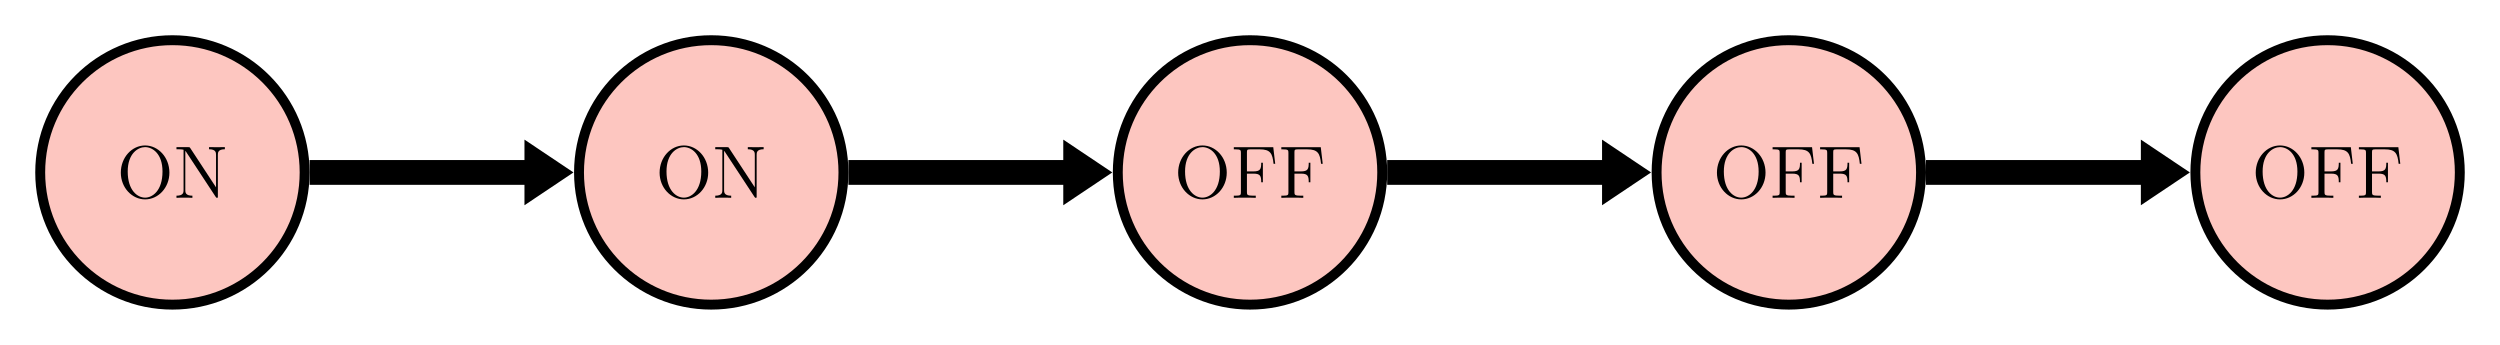 <?xml version="1.0" encoding="UTF-8" standalone="no"?>
<svg
   xmlns:dc="http://purl.org/dc/elements/1.1/"
   xmlns:cc="http://creativecommons.org/ns#"
   xmlns:rdf="http://www.w3.org/1999/02/22-rdf-syntax-ns#"
   xmlns:svg="http://www.w3.org/2000/svg"
   xmlns="http://www.w3.org/2000/svg"
   xmlns:xlink="http://www.w3.org/1999/xlink"
   xmlns:sodipodi="http://sodipodi.sourceforge.net/DTD/sodipodi-0.dtd"
   xmlns:inkscape="http://www.inkscape.org/namespaces/inkscape"
   width="401.986pt"
   height="55.452pt"
   viewBox="0 0 401.986 55.452"
   version="1.2"
   id="svg218"
   sodipodi:docname="unrolled_mm.svg"
   inkscape:version="0.92.5 (2060ec1f9f, 2020-04-08)">
  <sodipodi:namedview
     pagecolor="#ffffff"
     bordercolor="#666666"
     borderopacity="1"
     objecttolerance="10"
     gridtolerance="10"
     guidetolerance="10"
     inkscape:pageopacity="0"
     inkscape:pageshadow="2"
     inkscape:window-width="640"
     inkscape:window-height="480"
     id="namedview220"
     showgrid="false"
     inkscape:zoom="2.2594071"
     inkscape:cx="267.99066"
     inkscape:cy="36.968"
     inkscape:window-x="0"
     inkscape:window-y="0"
     inkscape:window-maximized="1"
     inkscape:current-layer="svg218" />
  <defs
     id="defs117">
    <g
       id="g88">
      <symbol
         overflow="visible"
         id="glyph0-0">
        <path
           style="stroke:none;"
           d=""
           id="path76" />
      </symbol>
      <symbol
         overflow="visible"
         id="glyph0-1">
        <path
           style="stroke:none;"
           d="M 8.453 -4.047 C 8.453 -6.531 6.641 -8.422 4.547 -8.422 C 2.422 -8.422 0.641 -6.5 0.641 -4.047 C 0.641 -1.625 2.453 0.25 4.547 0.25 C 6.688 0.25 8.453 -1.656 8.453 -4.047 Z M 4.547 -0.031 C 3.328 -0.031 1.75 -1.172 1.75 -4.234 C 1.75 -7.156 3.422 -8.156 4.547 -8.156 C 5.719 -8.156 7.344 -7.125 7.344 -4.234 C 7.344 -1.125 5.719 -0.031 4.547 -0.031 Z M 4.547 -0.031 "
           id="path79" />
      </symbol>
      <symbol
         overflow="visible"
         id="glyph0-2">
        <path
           style="stroke:none;"
           d="M 2.703 -8 C 2.594 -8.156 2.578 -8.156 2.312 -8.156 L 0.484 -8.156 L 0.484 -7.812 C 1 -7.812 1.297 -7.812 1.625 -7.734 L 1.625 -1.25 C 1.625 -0.906 1.625 -0.344 0.484 -0.344 L 0.484 0 C 0.797 -0.031 1.438 -0.031 1.766 -0.031 C 2.109 -0.031 2.734 -0.031 3.047 0 L 3.047 -0.344 C 1.906 -0.344 1.906 -0.906 1.906 -1.25 L 1.906 -7.547 C 2.016 -7.453 2.016 -7.422 2.109 -7.281 L 6.781 -0.172 C 6.891 -0.016 6.906 0 7 0 C 7.094 0 7.125 -0.047 7.141 -0.078 L 7.141 -6.906 C 7.141 -7.25 7.141 -7.812 8.266 -7.812 L 8.266 -8.156 C 7.953 -8.141 7.328 -8.141 7 -8.141 C 6.656 -8.141 6.031 -8.141 5.719 -8.156 L 5.719 -7.812 C 6.844 -7.812 6.844 -7.25 6.844 -6.906 L 6.844 -1.688 Z M 2.703 -8 "
           id="path82" />
      </symbol>
      <symbol
         overflow="visible"
         id="glyph0-3">
        <path
           style="stroke:none;"
           d="M 6.828 -8.141 L 0.484 -8.141 L 0.484 -7.797 L 0.734 -7.797 C 1.594 -7.797 1.625 -7.672 1.625 -7.234 L 1.625 -0.906 C 1.625 -0.469 1.594 -0.344 0.734 -0.344 L 0.484 -0.344 L 0.484 0 C 0.781 -0.031 1.844 -0.031 2.203 -0.031 C 2.625 -0.031 3.672 -0.031 4.016 0 L 4.016 -0.344 L 3.656 -0.344 C 2.625 -0.344 2.594 -0.484 2.594 -0.922 L 2.594 -3.891 L 3.641 -3.891 C 4.766 -3.891 4.891 -3.5 4.891 -2.5 L 5.156 -2.5 L 5.156 -5.641 L 4.891 -5.641 C 4.891 -4.641 4.766 -4.25 3.641 -4.25 L 2.594 -4.25 L 2.594 -7.312 C 2.594 -7.703 2.625 -7.797 3.141 -7.797 L 4.641 -7.797 C 6.359 -7.797 6.703 -7.156 6.875 -5.469 L 7.141 -5.469 Z M 6.828 -8.141 "
           id="path85" />
      </symbol>
    </g>
    <clipPath
       id="clip1">
      <path
         d="M 0 0 L 72 0 L 72 55.453 L 0 55.453 Z M 0 0 "
         id="path90" />
    </clipPath>
    <clipPath
       id="clip2">
      <path
         d="M 70 0 L 159 0 L 159 55.453 L 70 55.453 Z M 70 0 "
         id="path93" />
    </clipPath>
    <clipPath
       id="clip3">
      <path
         d="M 157 0 L 245 0 L 245 55.453 L 157 55.453 Z M 157 0 "
         id="path96" />
    </clipPath>
    <clipPath
       id="clip4">
      <path
         d="M 243 0 L 332 0 L 332 55.453 L 243 55.453 Z M 243 0 "
         id="path99" />
    </clipPath>
    <clipPath
       id="clip5">
      <path
         d="M 330 0 L 401.984 0 L 401.984 55.453 L 330 55.453 Z M 330 0 "
         id="path102" />
    </clipPath>
    <clipPath
       id="clip6">
      <path
         d="M 57 0 L 119 0 L 119 55.453 L 57 55.453 Z M 57 0 "
         id="path105" />
    </clipPath>
    <clipPath
       id="clip7">
      <path
         d="M 143 0 L 206 0 L 206 55.453 L 143 55.453 Z M 143 0 "
         id="path108" />
    </clipPath>
    <clipPath
       id="clip8">
      <path
         d="M 230 0 L 292 0 L 292 55.453 L 230 55.453 Z M 230 0 "
         id="path111" />
    </clipPath>
    <clipPath
       id="clip9">
      <path
         d="M 317 0 L 379 0 L 379 55.453 L 317 55.453 Z M 317 0 "
         id="path114" />
    </clipPath>
  </defs>
  <g
     id="surface3303">
    <path
       style=" stroke:none;fill-rule:nonzero;fill:rgb(99.117%,77.588%,75.116%);fill-opacity:1;"
       d="M 48.984 27.727 C 48.984 15.984 39.469 6.465 27.727 6.465 C 15.984 6.465 6.465 15.984 6.465 27.727 C 6.465 39.469 15.984 48.984 27.727 48.984 C 39.469 48.984 48.984 39.469 48.984 27.727 Z M 48.984 27.727 "
       id="path119" />
    <g
       clip-path="url(#clip1)"
       clip-rule="nonzero"
       id="g123">
      <path
         style="fill:none;stroke-width:1.594;stroke-linecap:butt;stroke-linejoin:miter;stroke:rgb(0%,0%,0%);stroke-opacity:1;stroke-miterlimit:10;"
         d="M 21.258 -0.001 C 21.258 11.742 11.743 21.261 0.001 21.261 C -11.742 21.261 -21.261 11.742 -21.261 -0.001 C -21.261 -11.743 -11.742 -21.258 0.001 -21.258 C 11.743 -21.258 21.258 -11.743 21.258 -0.001 Z M 21.258 -0.001 "
         transform="matrix(1,0,0,-1,27.726,27.726)"
         id="path121" />
    </g>
    <g
       style="fill:rgb(0%,0%,0%);fill-opacity:1;"
       id="g129">
      <use
         xlink:href="#glyph0-1"
         x="18.786"
         y="31.811"
         id="use125" />
      <use
         xlink:href="#glyph0-2"
         x="27.891"
         y="31.811"
         id="use127" />
    </g>
    <path
       style=" stroke:none;fill-rule:nonzero;fill:rgb(99.117%,77.588%,75.116%);fill-opacity:1;"
       d="M 135.621 27.727 C 135.621 15.984 126.102 6.465 114.359 6.465 C 102.617 6.465 93.102 15.984 93.102 27.727 C 93.102 39.469 102.617 48.984 114.359 48.984 C 126.102 48.984 135.621 39.469 135.621 27.727 Z M 135.621 27.727 "
       id="path131" />
    <g
       clip-path="url(#clip2)"
       clip-rule="nonzero"
       id="g135">
      <path
         style="fill:none;stroke-width:1.594;stroke-linecap:butt;stroke-linejoin:miter;stroke:rgb(0%,0%,0%);stroke-opacity:1;stroke-miterlimit:10;"
         d="M 107.895 -0.001 C 107.895 11.742 98.376 21.261 86.633 21.261 C 74.891 21.261 65.376 11.742 65.376 -0.001 C 65.376 -11.743 74.891 -21.258 86.633 -21.258 C 98.376 -21.258 107.895 -11.743 107.895 -0.001 Z M 107.895 -0.001 "
         transform="matrix(1,0,0,-1,27.726,27.726)"
         id="path133" />
    </g>
    <g
       style="fill:rgb(0%,0%,0%);fill-opacity:1;"
       id="g141">
      <use
         xlink:href="#glyph0-1"
         x="105.419"
         y="31.811"
         id="use137" />
      <use
         xlink:href="#glyph0-2"
         x="114.524"
         y="31.811"
         id="use139" />
    </g>
    <path
       style=" stroke:none;fill-rule:nonzero;fill:rgb(99.117%,77.588%,75.116%);fill-opacity:1;"
       d="M 222.254 27.727 C 222.254 15.984 212.738 6.465 200.996 6.465 C 189.254 6.465 179.734 15.984 179.734 27.727 C 179.734 39.469 189.254 48.984 200.996 48.984 C 212.738 48.984 222.254 39.469 222.254 27.727 Z M 222.254 27.727 "
       id="path143" />
    <g
       clip-path="url(#clip3)"
       clip-rule="nonzero"
       id="g147">
      <path
         style="fill:none;stroke-width:1.594;stroke-linecap:butt;stroke-linejoin:miter;stroke:rgb(0%,0%,0%);stroke-opacity:1;stroke-miterlimit:10;"
         d="M 194.528 -0.001 C 194.528 11.742 185.012 21.261 173.27 21.261 C 161.528 21.261 152.008 11.742 152.008 -0.001 C 152.008 -11.743 161.528 -21.258 173.27 -21.258 C 185.012 -21.258 194.528 -11.743 194.528 -0.001 Z M 194.528 -0.001 "
         transform="matrix(1,0,0,-1,27.726,27.726)"
         id="path145" />
    </g>
    <g
       style="fill:rgb(0%,0%,0%);fill-opacity:1;"
       id="g155">
      <use
         xlink:href="#glyph0-1"
         x="188.801"
         y="31.811"
         id="use149" />
      <use
         xlink:href="#glyph0-3"
         x="197.906"
         y="31.811"
         id="use151" />
      <use
         xlink:href="#glyph0-3"
         x="205.545"
         y="31.811"
         id="use153" />
    </g>
    <path
       style=" stroke:none;fill-rule:nonzero;fill:rgb(99.117%,77.588%,75.116%);fill-opacity:1;"
       d="M 308.891 27.727 C 308.891 15.984 299.371 6.465 287.629 6.465 C 275.887 6.465 266.371 15.984 266.371 27.727 C 266.371 39.469 275.887 48.984 287.629 48.984 C 299.371 48.984 308.891 39.469 308.891 27.727 Z M 308.891 27.727 "
       id="path157" />
    <g
       clip-path="url(#clip4)"
       clip-rule="nonzero"
       id="g161">
      <path
         style="fill:none;stroke-width:1.594;stroke-linecap:butt;stroke-linejoin:miter;stroke:rgb(0%,0%,0%);stroke-opacity:1;stroke-miterlimit:10;"
         d="M 281.165 -0.001 C 281.165 11.742 271.645 21.261 259.903 21.261 C 248.161 21.261 238.645 11.742 238.645 -0.001 C 238.645 -11.743 248.161 -21.258 259.903 -21.258 C 271.645 -21.258 281.165 -11.743 281.165 -0.001 Z M 281.165 -0.001 "
         transform="matrix(1,0,0,-1,27.726,27.726)"
         id="path159" />
    </g>
    <g
       style="fill:rgb(0%,0%,0%);fill-opacity:1;"
       id="g169">
      <use
         xlink:href="#glyph0-1"
         x="275.434"
         y="31.811"
         id="use163" />
      <use
         xlink:href="#glyph0-3"
         x="284.539"
         y="31.811"
         id="use165" />
      <use
         xlink:href="#glyph0-3"
         x="292.178"
         y="31.811"
         id="use167" />
    </g>
    <path
       style=" stroke:none;fill-rule:nonzero;fill:rgb(99.117%,77.588%,75.116%);fill-opacity:1;"
       d="M 395.523 27.727 C 395.523 15.984 386.004 6.465 374.266 6.465 C 362.523 6.465 353.004 15.984 353.004 27.727 C 353.004 39.469 362.523 48.984 374.266 48.984 C 386.004 48.984 395.523 39.469 395.523 27.727 Z M 395.523 27.727 "
       id="path171" />
    <g
       clip-path="url(#clip5)"
       clip-rule="nonzero"
       id="g175">
      <path
         style="fill:none;stroke-width:1.594;stroke-linecap:butt;stroke-linejoin:miter;stroke:rgb(0%,0%,0%);stroke-opacity:1;stroke-miterlimit:10;"
         d="M 367.797 -0.001 C 367.797 11.742 358.278 21.261 346.54 21.261 C 334.797 21.261 325.278 11.742 325.278 -0.001 C 325.278 -11.743 334.797 -21.258 346.54 -21.258 C 358.278 -21.258 367.797 -11.743 367.797 -0.001 Z M 367.797 -0.001 "
         transform="matrix(1,0,0,-1,27.726,27.726)"
         id="path173" />
    </g>
    <g
       style="fill:rgb(0%,0%,0%);fill-opacity:1;"
       id="g183">
      <use
         xlink:href="#glyph0-1"
         x="362.068"
         y="31.811"
         id="use177" />
      <use
         xlink:href="#glyph0-3"
         x="371.173"
         y="31.811"
         id="use179" />
      <use
         xlink:href="#glyph0-3"
         x="378.812"
         y="31.811"
         id="use181" />
    </g>
    <path
       style="fill:none;stroke-width:3.985;stroke-linecap:butt;stroke-linejoin:miter;stroke:rgb(0%,0%,0%);stroke-opacity:1;stroke-miterlimit:10;"
       d="M 22.055 -0.001 L 57.106 -0.001 "
       transform="matrix(1,0,0,-1,27.726,27.726)"
       id="path185" />
    <path
       style=" stroke:none;fill-rule:nonzero;fill:rgb(0%,0%,0%);fill-opacity:1;"
       d="M 90.422 27.727 L 85.328 24.316 L 85.328 31.137 Z M 90.422 27.727 "
       id="path187" />
    <g
       clip-path="url(#clip6)"
       clip-rule="nonzero"
       id="g191">
      <path
         style="fill:none;stroke-width:1.993;stroke-linecap:butt;stroke-linejoin:miter;stroke:rgb(0%,0%,0%);stroke-opacity:1;stroke-miterlimit:10;"
         d="M 6.089 -0.001 L 0.995 3.41 L 0.995 -3.411 Z M 6.089 -0.001 "
         transform="matrix(1,0,0,-1,84.333,27.726)"
         id="path189" />
    </g>
    <path
       style="fill:none;stroke-width:3.985;stroke-linecap:butt;stroke-linejoin:miter;stroke:rgb(0%,0%,0%);stroke-opacity:1;stroke-miterlimit:10;"
       d="M 108.692 -0.001 L 143.739 -0.001 "
       transform="matrix(1,0,0,-1,27.726,27.726)"
       id="path193" />
    <path
       style=" stroke:none;fill-rule:nonzero;fill:rgb(0%,0%,0%);fill-opacity:1;"
       d="M 177.059 27.727 L 171.965 24.316 L 171.965 31.137 Z M 177.059 27.727 "
       id="path195" />
    <g
       clip-path="url(#clip7)"
       clip-rule="nonzero"
       id="g199">
      <path
         style="fill:none;stroke-width:1.993;stroke-linecap:butt;stroke-linejoin:miter;stroke:rgb(0%,0%,0%);stroke-opacity:1;stroke-miterlimit:10;"
         d="M 6.091 -0.001 L 0.997 3.41 L 0.997 -3.411 Z M 6.091 -0.001 "
         transform="matrix(1,0,0,-1,170.968,27.726)"
         id="path197" />
    </g>
    <path
       style="fill:none;stroke-width:3.985;stroke-linecap:butt;stroke-linejoin:miter;stroke:rgb(0%,0%,0%);stroke-opacity:1;stroke-miterlimit:10;"
       d="M 195.325 -0.001 L 230.376 -0.001 "
       transform="matrix(1,0,0,-1,27.726,27.726)"
       id="path201" />
    <path
       style=" stroke:none;fill-rule:nonzero;fill:rgb(0%,0%,0%);fill-opacity:1;"
       d="M 263.691 27.727 L 258.598 24.316 L 258.598 31.137 Z M 263.691 27.727 "
       id="path203" />
    <g
       clip-path="url(#clip8)"
       clip-rule="nonzero"
       id="g207">
      <path
         style="fill:none;stroke-width:1.993;stroke-linecap:butt;stroke-linejoin:miter;stroke:rgb(0%,0%,0%);stroke-opacity:1;stroke-miterlimit:10;"
         d="M 6.089 -0.001 L 0.996 3.41 L 0.996 -3.411 Z M 6.089 -0.001 "
         transform="matrix(1,0,0,-1,257.602,27.726)"
         id="path205" />
    </g>
    <path
       style="fill:none;stroke-width:3.985;stroke-linecap:butt;stroke-linejoin:miter;stroke:rgb(0%,0%,0%);stroke-opacity:1;stroke-miterlimit:10;"
       d="M 281.962 -0.001 L 317.008 -0.001 "
       transform="matrix(1,0,0,-1,27.726,27.726)"
       id="path209" />
    <path
       style=" stroke:none;fill-rule:nonzero;fill:rgb(0%,0%,0%);fill-opacity:1;"
       d="M 350.328 27.727 L 345.234 24.316 L 345.234 31.137 Z M 350.328 27.727 "
       id="path211" />
    <g
       clip-path="url(#clip9)"
       clip-rule="nonzero"
       id="g215">
      <path
         style="fill:none;stroke-width:1.993;stroke-linecap:butt;stroke-linejoin:miter;stroke:rgb(0%,0%,0%);stroke-opacity:1;stroke-miterlimit:10;"
         d="M 6.092 -0.001 L 0.998 3.41 L 0.998 -3.411 Z M 6.092 -0.001 "
         transform="matrix(1,0,0,-1,344.237,27.726)"
         id="path213" />
    </g>
  </g>
</svg>
